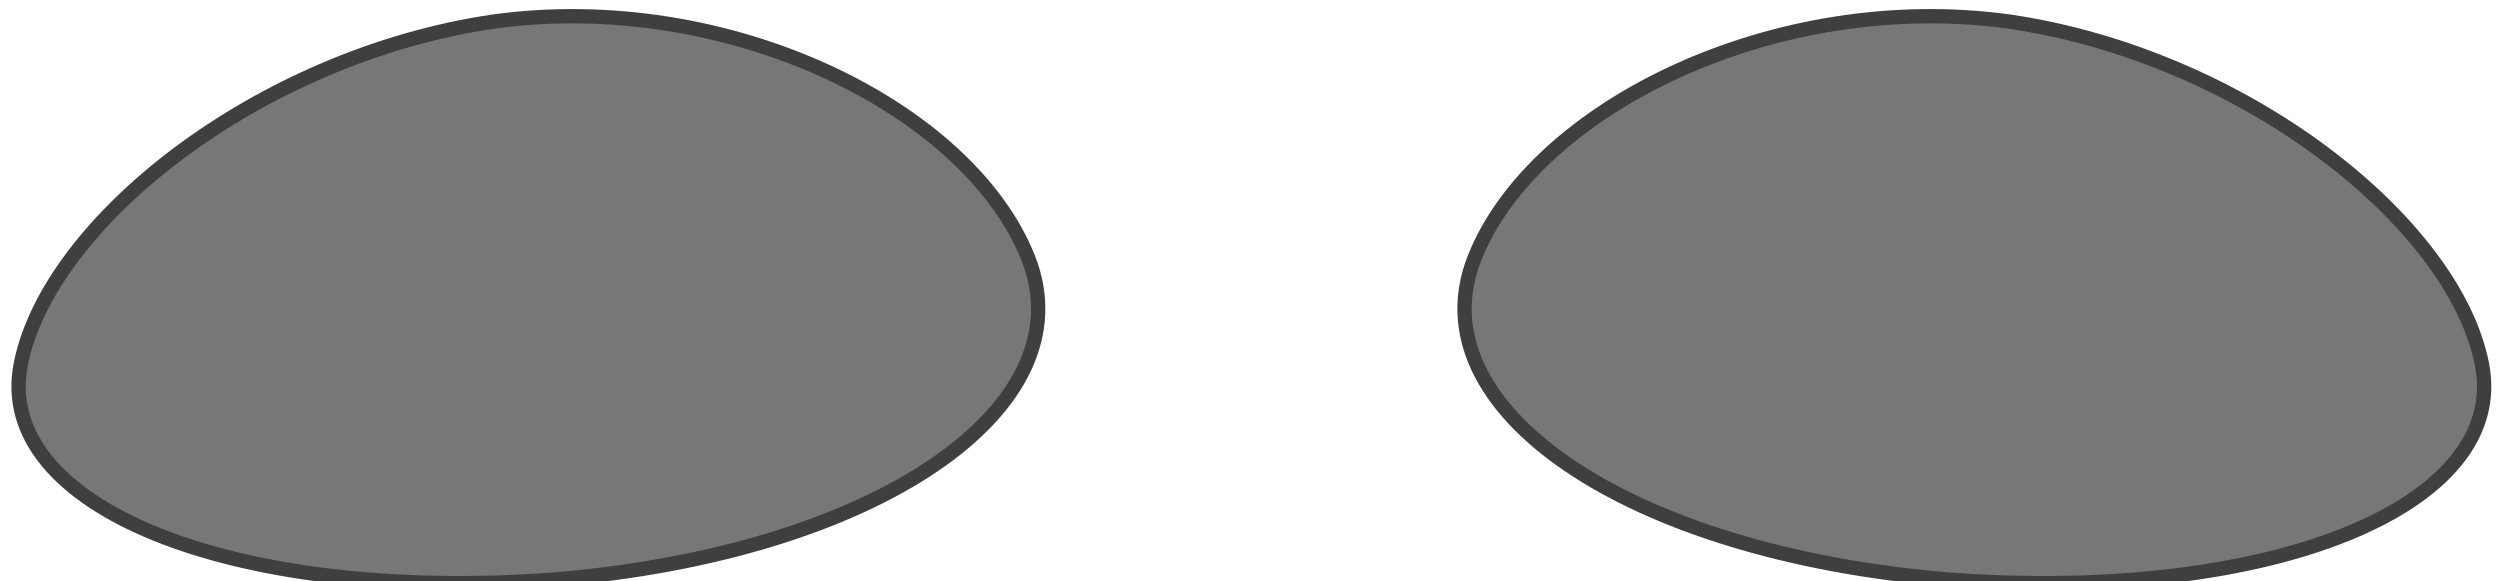 <svg xmlns="http://www.w3.org/2000/svg" width="174.625" height="40.6" fill="#777" stroke="#3f3f3f" stroke-miterlimit="10" xmlns:v="https://vecta.io/nano"><path d="M71.812 18.005c4.182 10.492-10.647 20.632-33.134 22.479-22.506 1.656-39.182-5.13-37.226-15.05C3.407 15.539 18.045 3.935 34.428 1.513 50.826-.768 67.636 7.537 71.812 18.005zm31.191 0c-4.182 10.492 10.647 20.632 33.133 22.479 22.506 1.656 39.182-5.13 37.227-15.05-1.954-9.895-16.594-21.499-32.976-23.921-16.397-2.281-33.208 6.024-37.384 16.492z"/></svg>